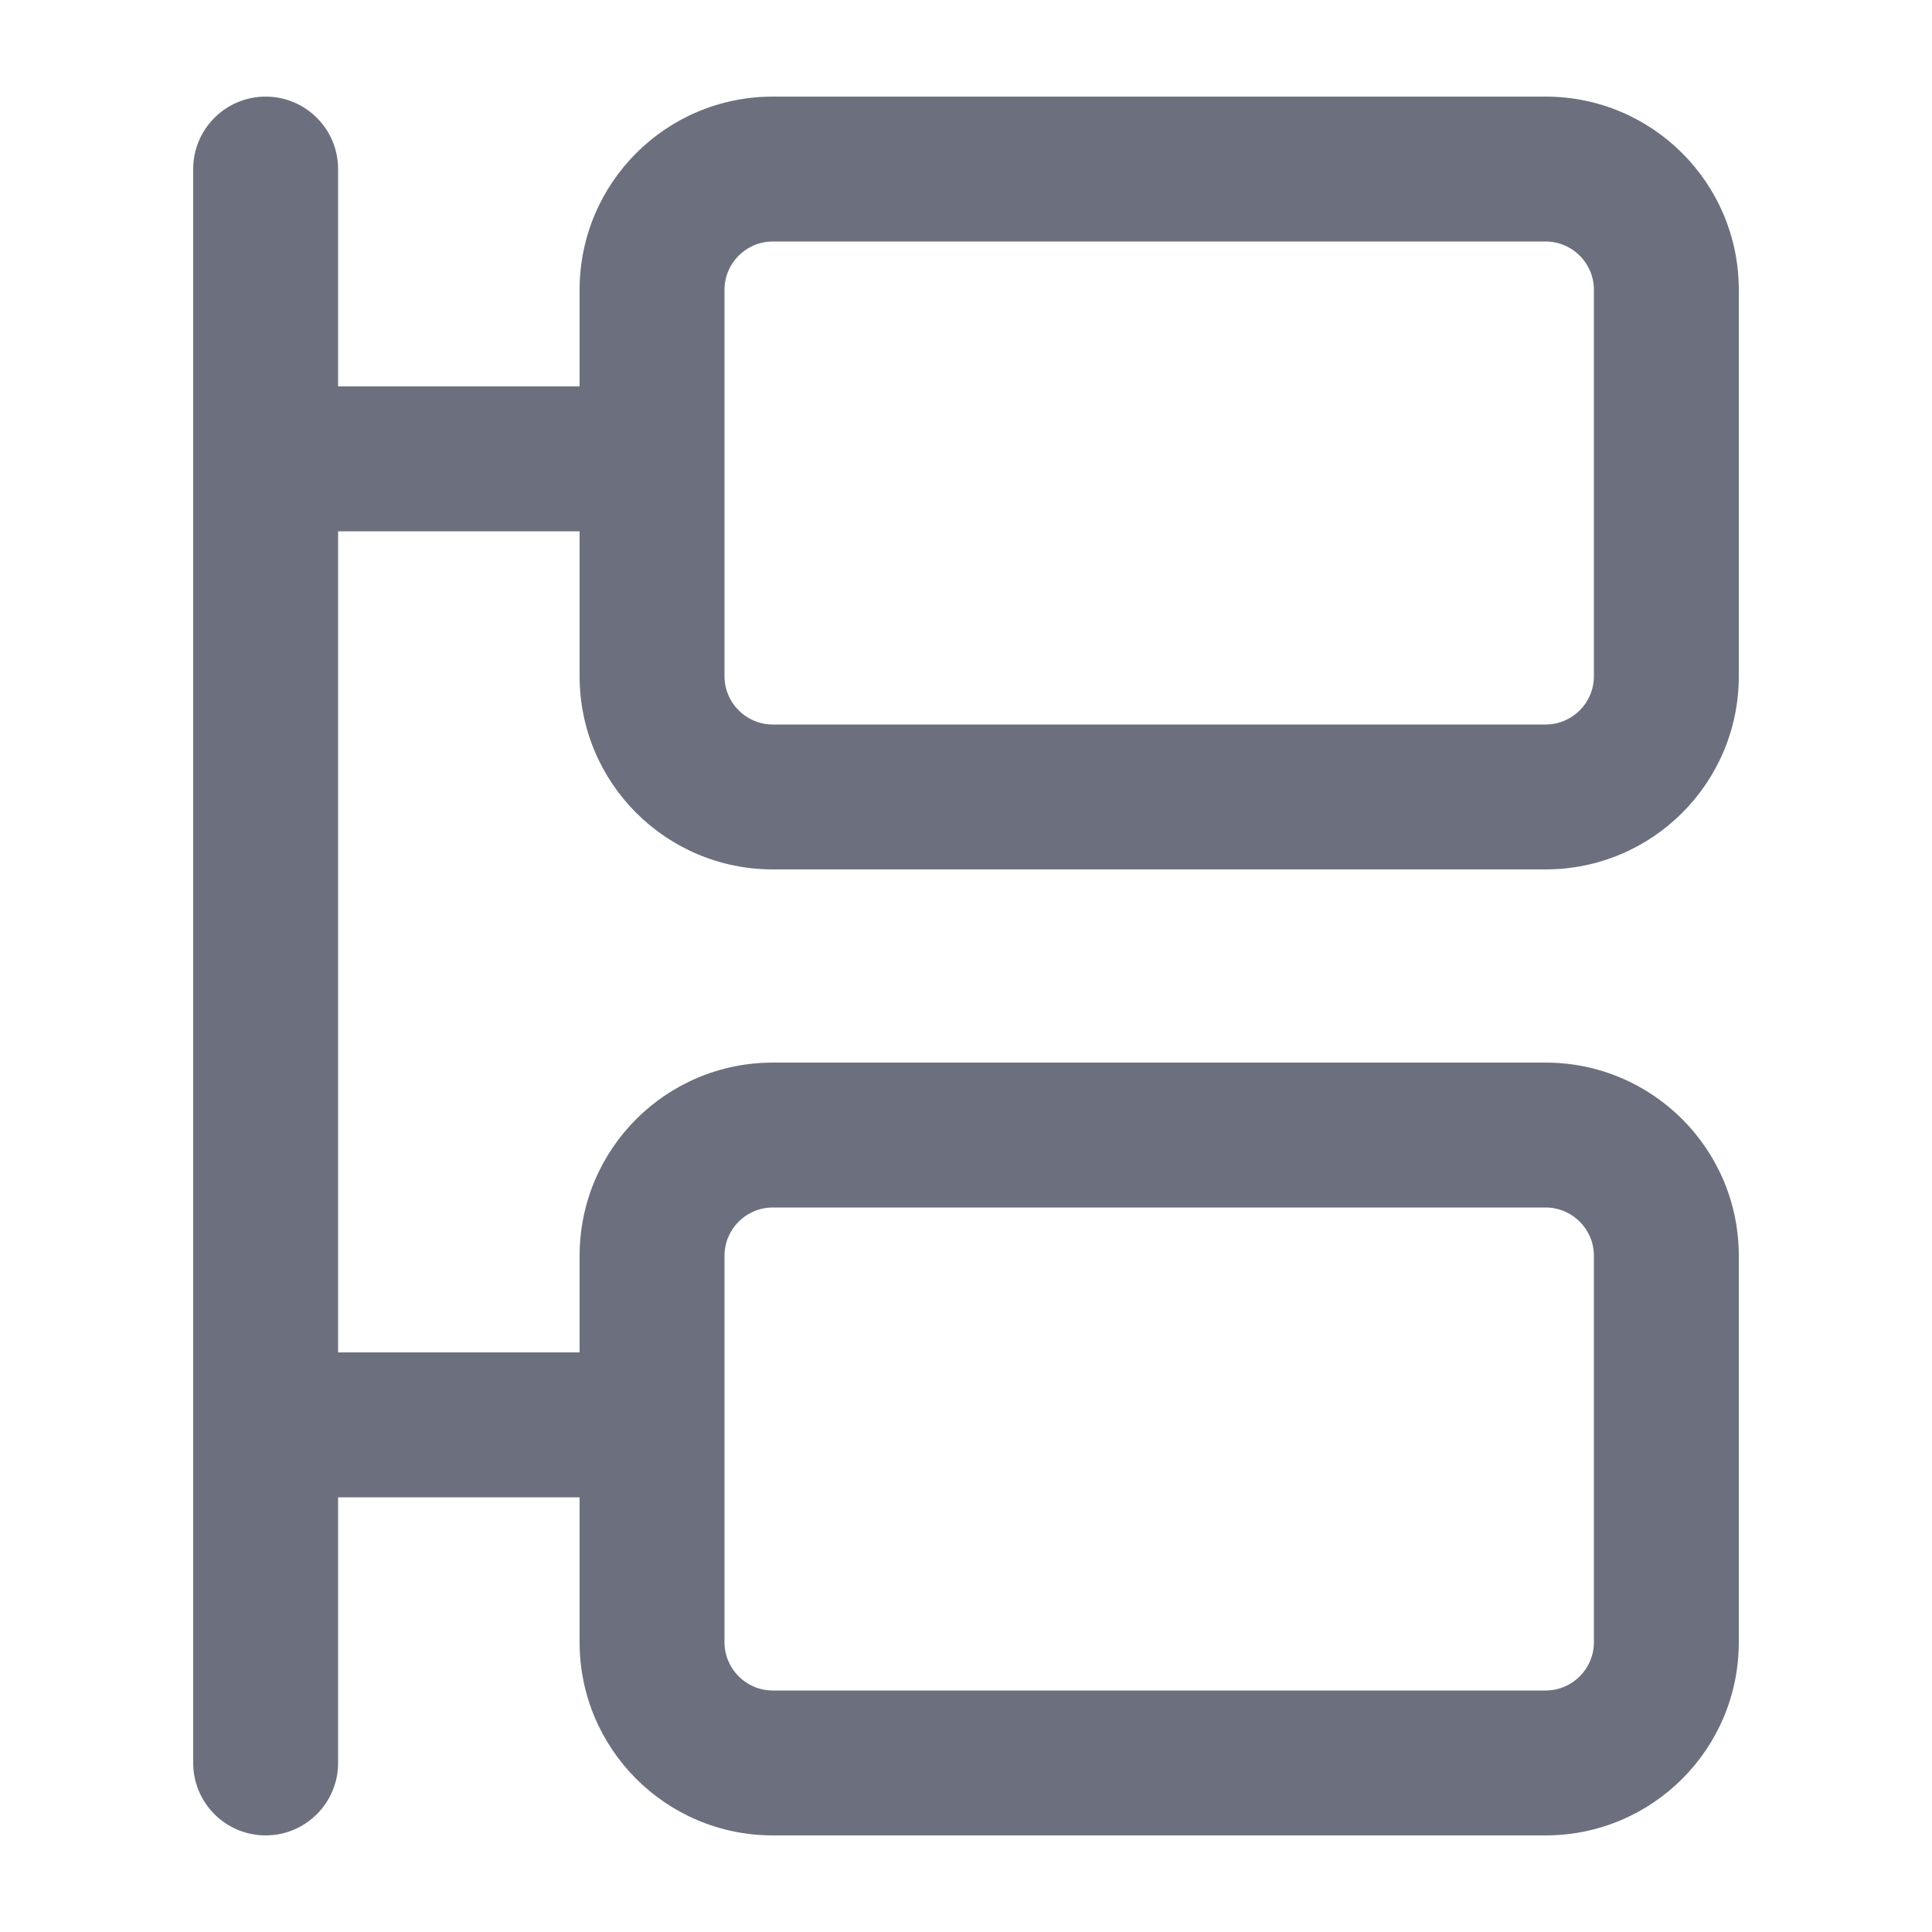 <!-- Copyright 2000-2024 JetBrains s.r.o. and contributors. Use of this source code is governed by the Apache 2.0 license. -->
<svg width="20" height="20" viewBox="0 0 20 20" fill="none" xmlns="http://www.w3.org/2000/svg">
<path fill-rule="evenodd" clip-rule="evenodd" d="M2.75 1C3.164 1 3.5 1.336 3.5 1.75V4H6V3C6 1.895 6.895 1 8 1H16C17.105 1 18 1.895 18 3V7C18 8.105 17.105 9 16 9H8C6.895 9 6 8.105 6 7V5.5H3.5V14H6V13C6 11.895 6.895 11 8 11H16C17.105 11 18 11.895 18 13V17C18 18.105 17.105 19 16 19H8C6.895 19 6 18.105 6 17V15.5H3.5V18.25C3.5 18.664 3.164 19 2.75 19C2.336 19 2 18.664 2 18.25V1.75C2 1.336 2.336 1 2.75 1ZM16 12.5H8C7.724 12.5 7.5 12.724 7.5 13V17C7.5 17.276 7.724 17.5 8 17.5H16C16.276 17.5 16.5 17.276 16.5 17V13C16.5 12.724 16.276 12.5 16 12.5ZM8 2.5H16C16.276 2.5 16.5 2.724 16.5 3V7C16.5 7.276 16.276 7.5 16 7.5H8C7.724 7.5 7.5 7.276 7.5 7V3C7.5 2.724 7.724 2.5 8 2.5Z" fill="#6C707E"/>
</svg>
